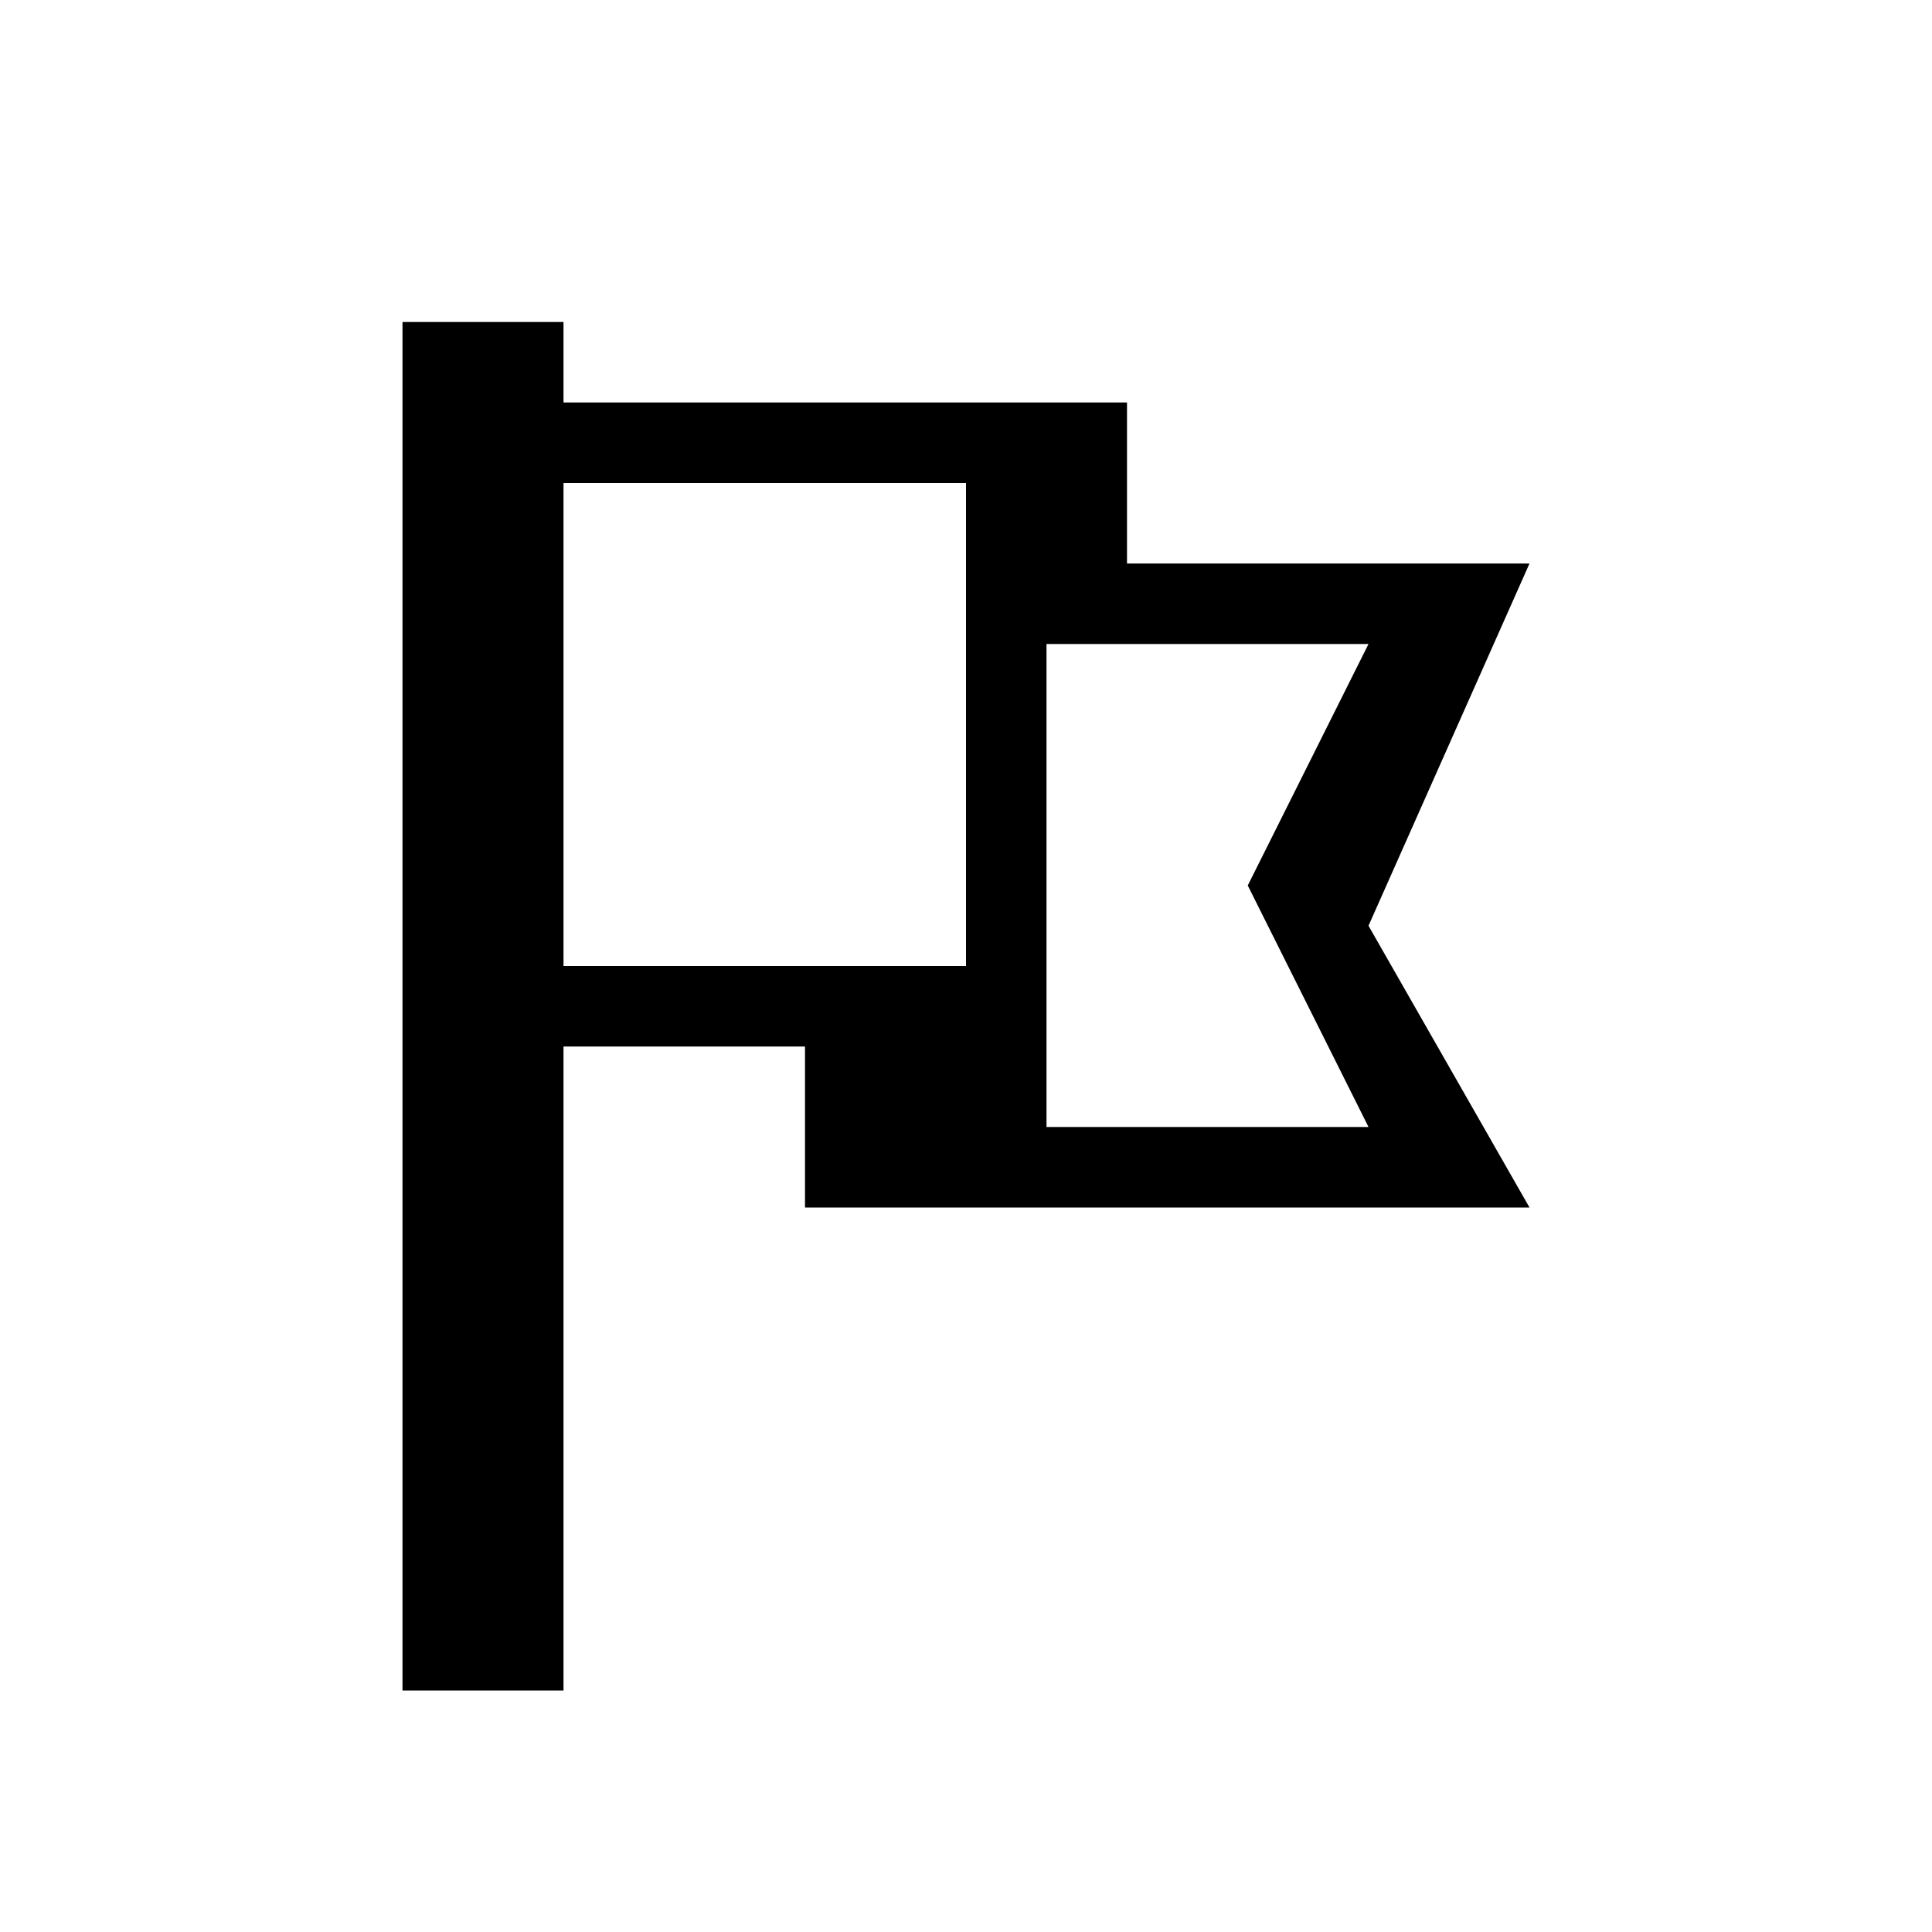 <svg xmlns="http://www.w3.org/2000/svg" viewBox="0 0 24 24">
  <title>[icons_24_pt1]</title>
  <g id="flag-o">
    <path id="shape" d="M19,7H14V5H7V4H5V21H7V13h3v2h9l-2-3.5ZM7,12V6h5v6Zm10,2H13V8h4l-1.5,3Z"/>
  </g>
</svg>
